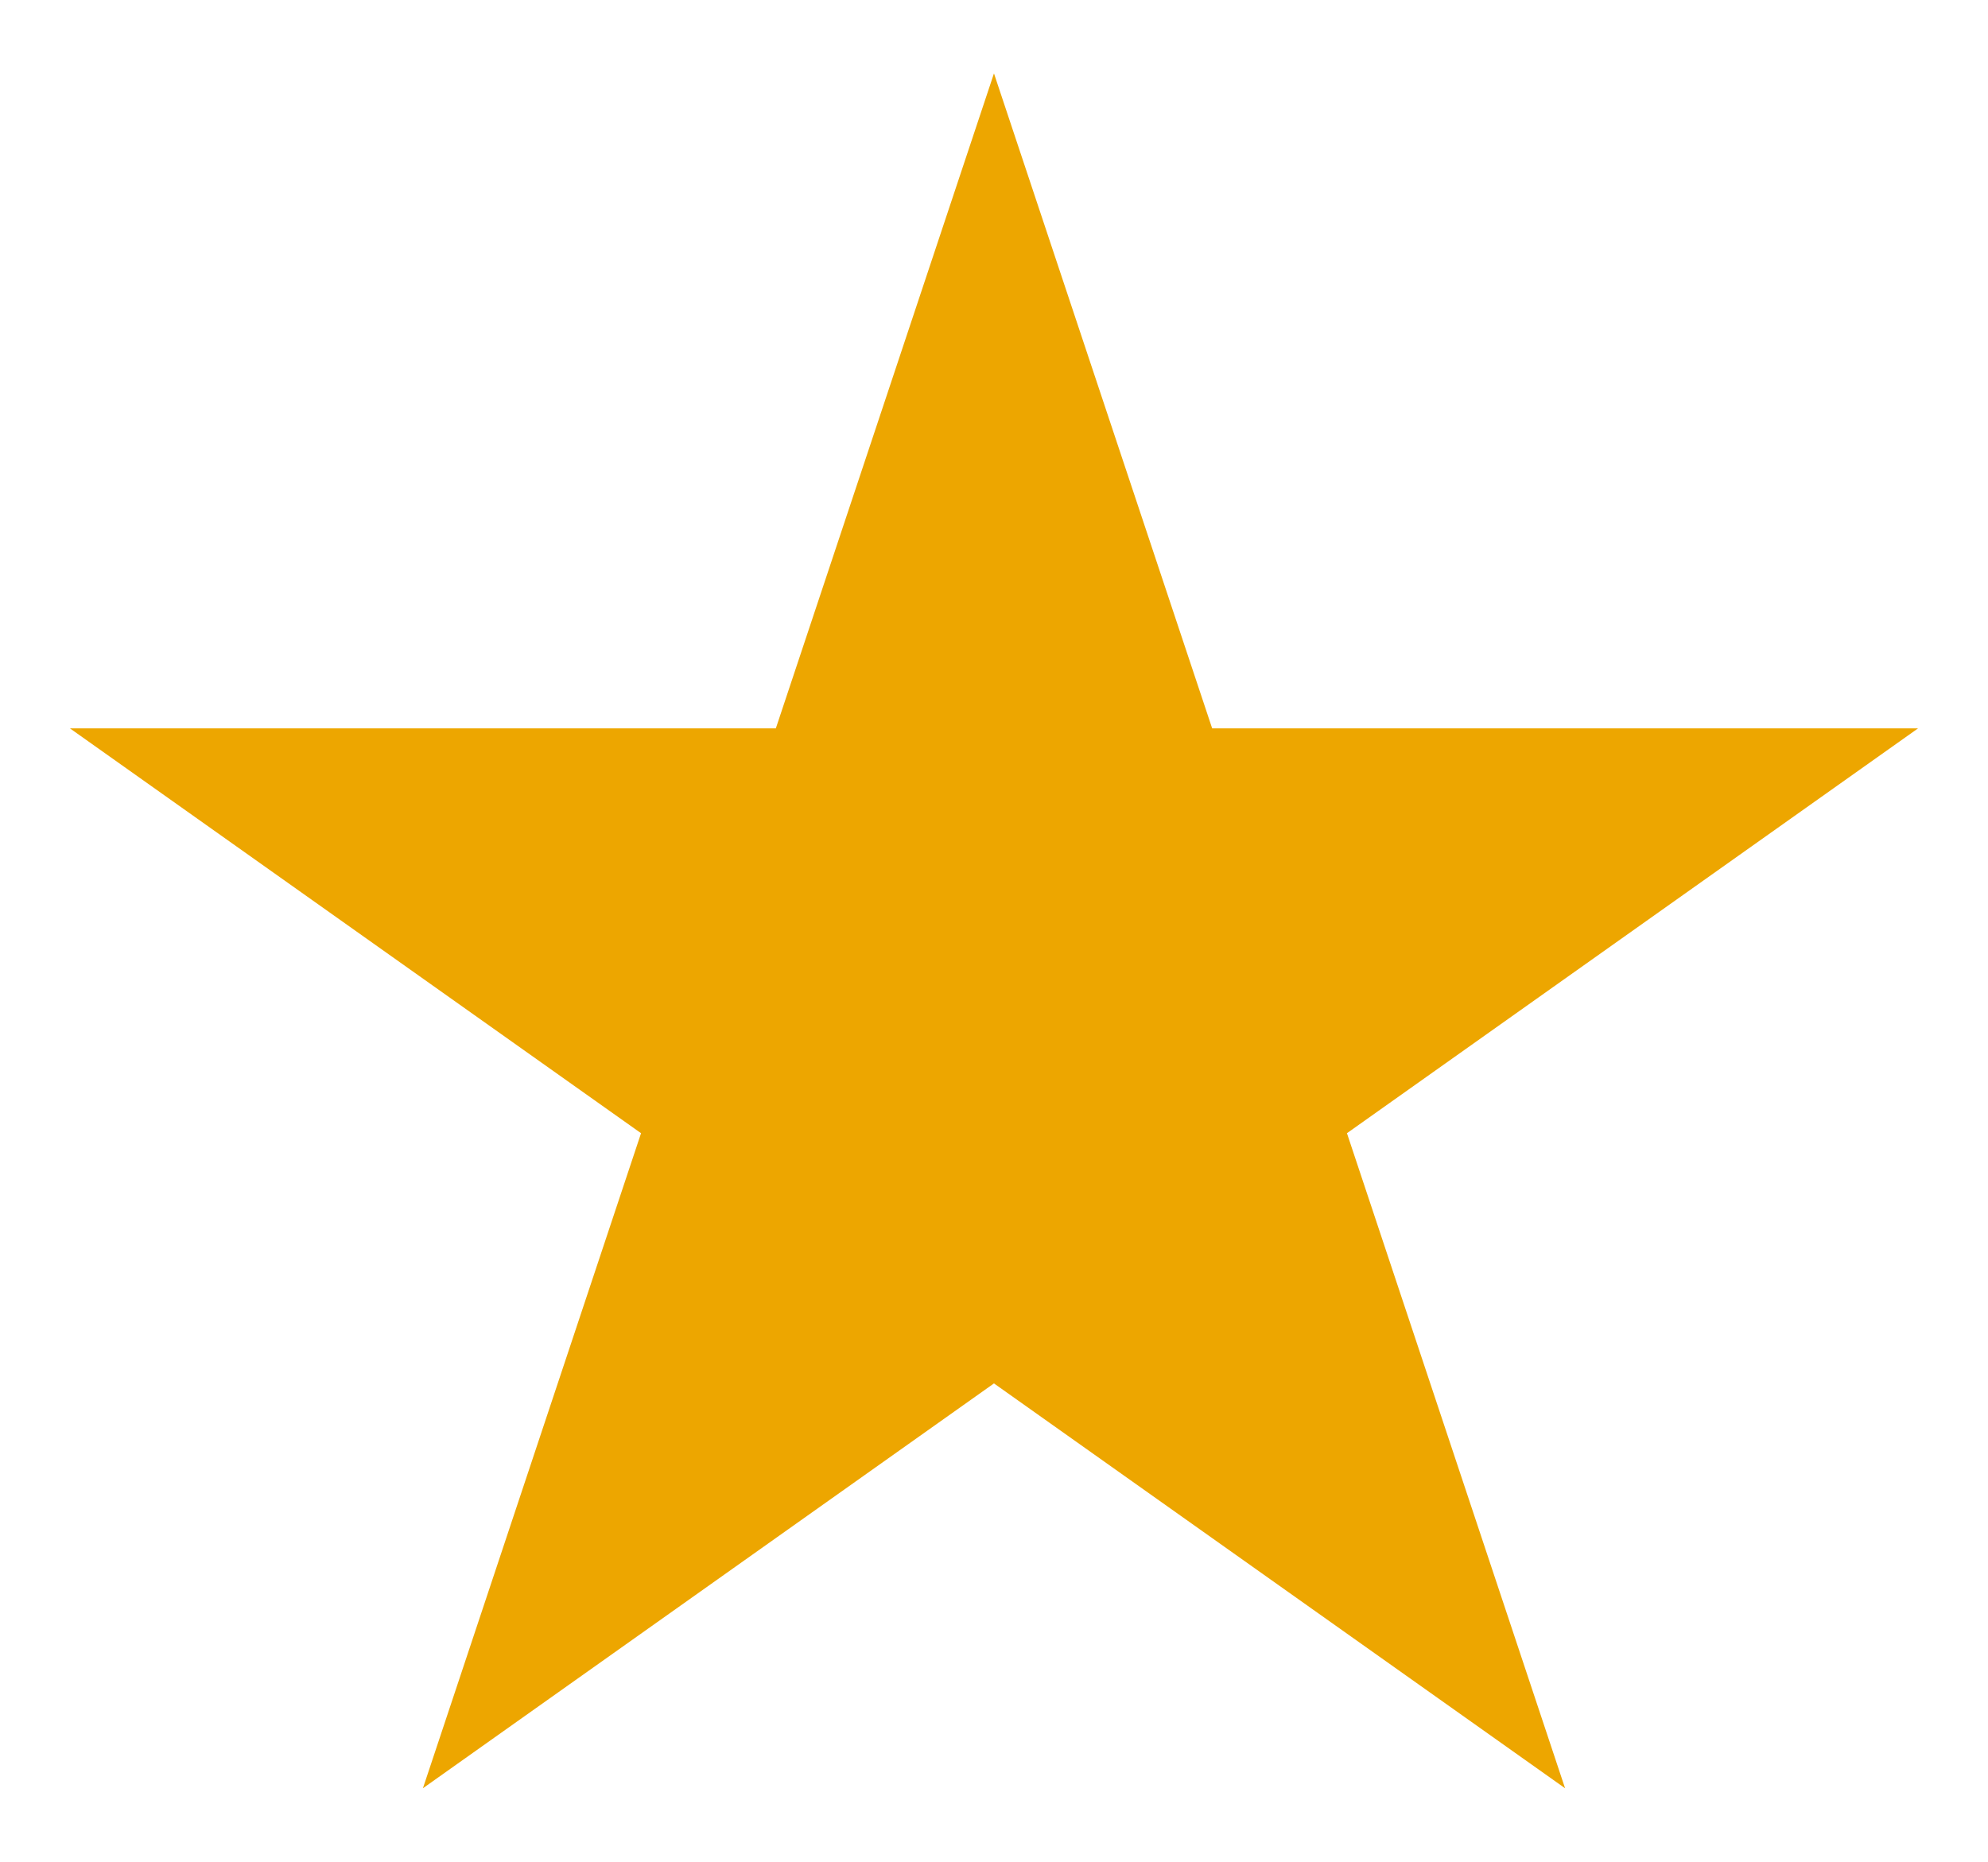 <svg id="Layer_1" data-name="Layer 1" xmlns="http://www.w3.org/2000/svg" viewBox="0 0 328.01 307.22"><defs><style>.cls-1{fill:#eda600;}</style></defs><polygon class="cls-1" points="164 12.11 200 120.2 316.47 120.2 222.24 187.01 258.23 295.11 164 228.3 69.78 295.11 105.77 187.01 11.54 120.2 128.01 120.2 164 12.11"/></svg>
